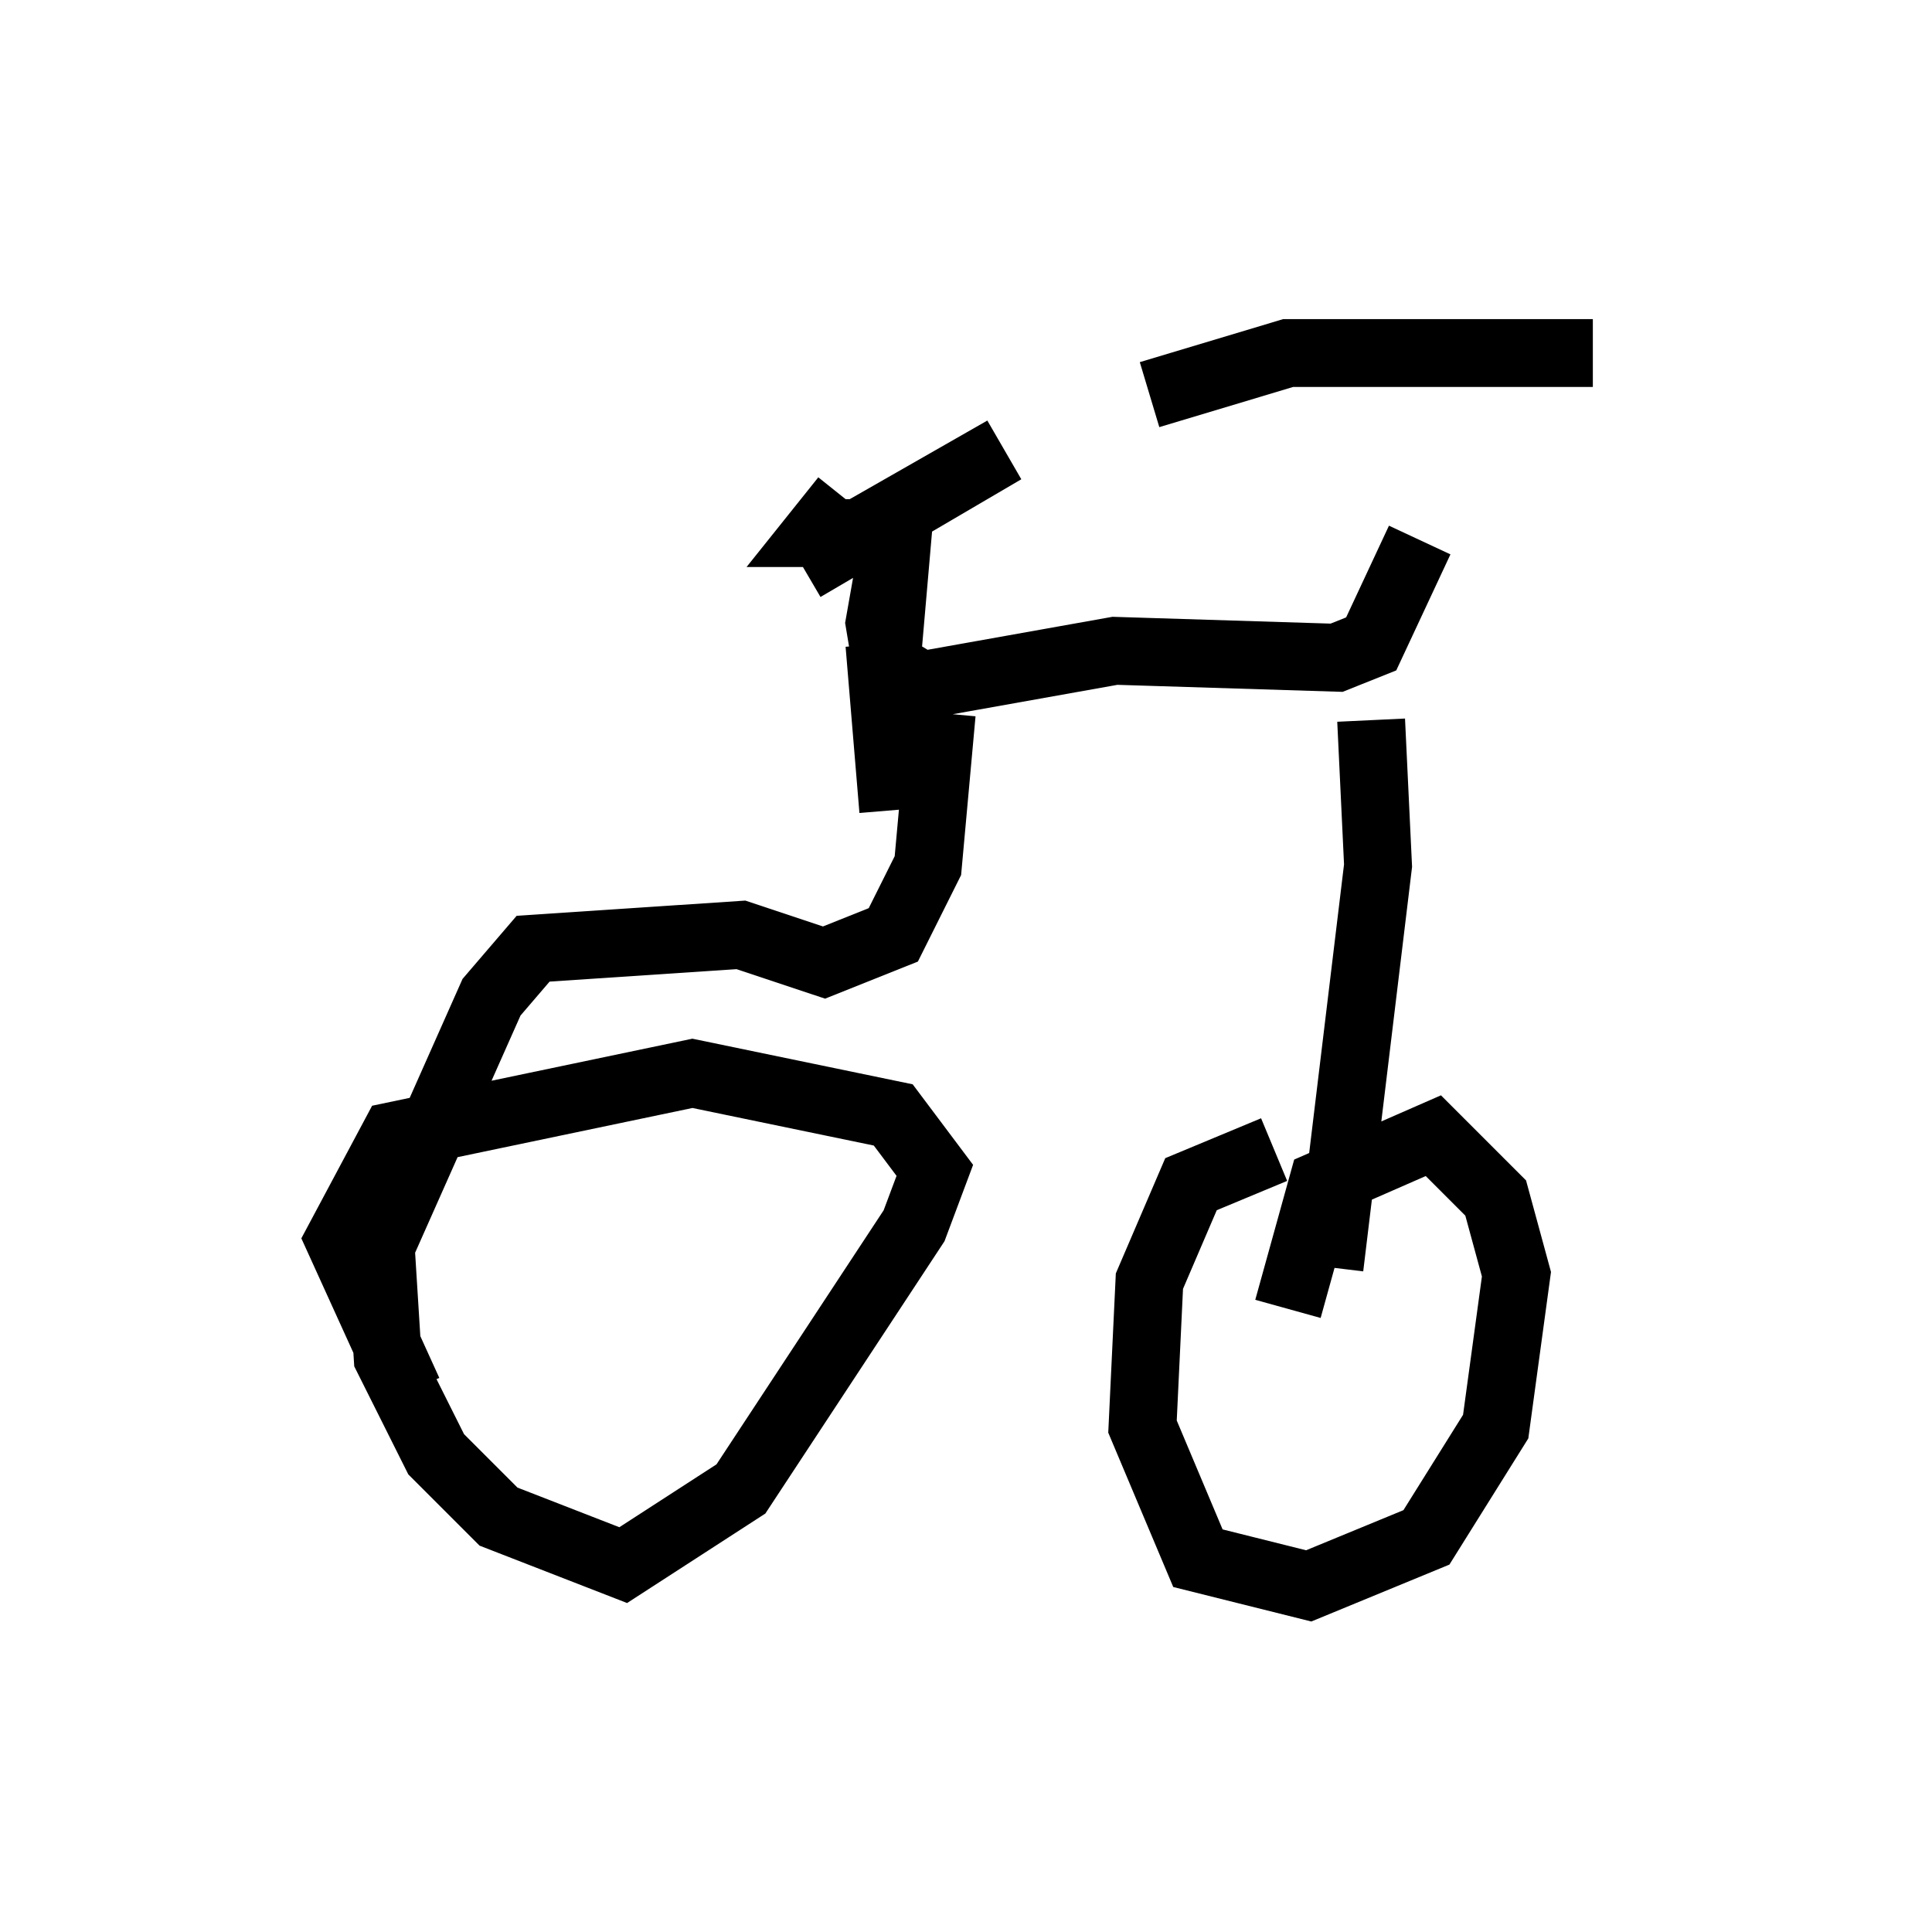 <?xml version="1.0" encoding="utf-8" ?>
<svg baseProfile="full" height="28.375" version="1.1" width="28.477" xmlns="http://www.w3.org/2000/svg" xmlns:ev="http://www.w3.org/2001/xml-events" xmlns:xlink="http://www.w3.org/1999/xlink"><defs /><rect fill="white" height="28.375" width="28.477" x="0" y="0" /><path d="M20.619, 5 m-0.408, 3.369 m-3.267, -2.552 l2.042, -0.613 4.492, 0.0 m-2.552, 2.756 l-0.715, 1.531 -0.51, 0.204 l-3.267, -0.102 -2.858, 0.51 l-0.51, -0.306 -0.102, -0.613 l0.306, -1.735 -0.204, 2.348 m-1.225, -1.429 l2.96, -1.735 -2.144, 1.225 l-0.613, 0.0 0.408, -0.51 m0.51, 2.144 l0.204, 2.45 m0.715, -1.429 l-0.204, 2.246 -0.51, 1.021 l-1.021, 0.408 -1.225, -0.408 l-3.063, 0.204 -0.613, 0.715 l-1.633, 3.675 0.102, 1.633 l0.715, 1.429 0.919, 0.919 l1.838, 0.715 1.735, -1.123 l2.552, -3.879 0.306, -0.817 l-0.613, -0.817 -2.96, -0.613 l-4.39, 0.919 -0.817, 1.531 l1.021, 2.246 m14.19, -9.902 l0.102, 2.144 -0.715, 5.921 m-0.613, 0.613 l0.51, -1.838 1.633, -0.715 l0.919, 0.919 0.306, 1.123 l-0.306, 2.246 -1.021, 1.633 l-1.735, 0.715 -1.633, -0.408 l-0.817, -1.94 0.102, -2.144 l0.613, -1.429 1.225, -0.51 " fill="none" stroke="black" stroke-width="1" /></svg>